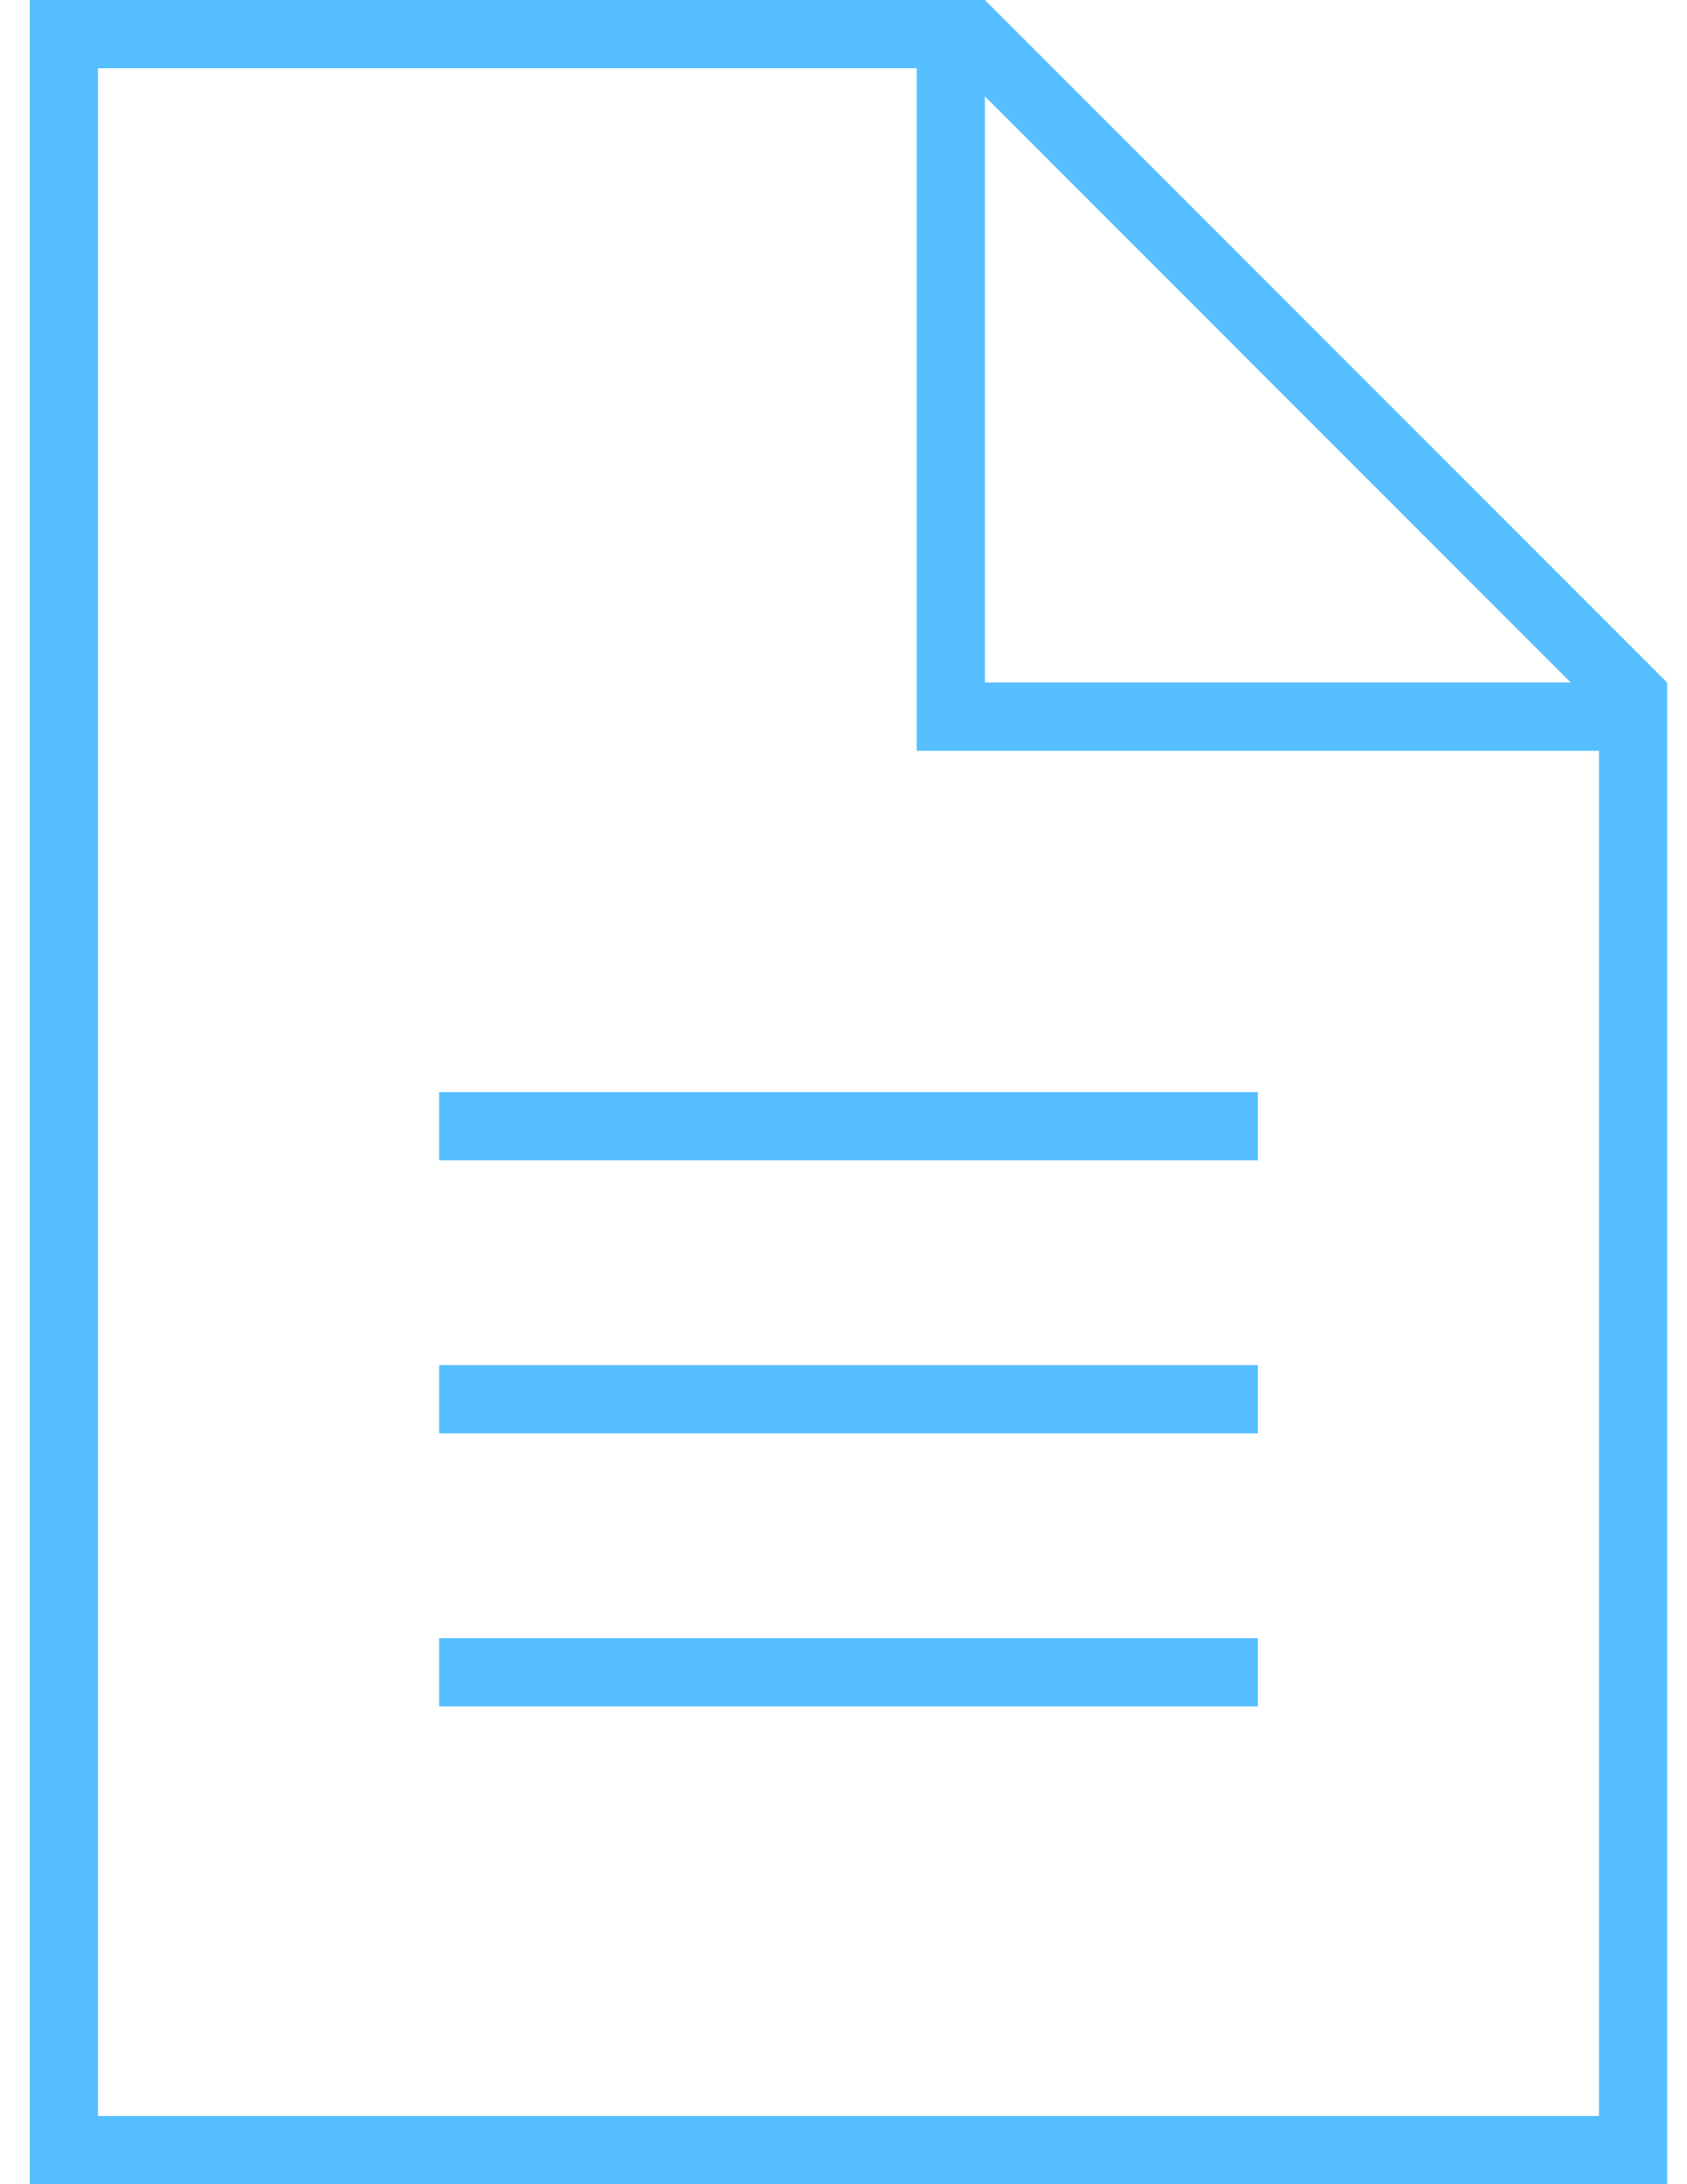 <svg width="34" height="44" viewBox="0 0 34 44" fill="none" xmlns="http://www.w3.org/2000/svg">
<path d="M1.975 42.625V1.375H18.475V14.438V15.125H19.162H32.225V42.625H1.975ZM19.85 1.942L31.657 13.75H19.85V1.942ZM19.85 0H1.975H0.6V1.375V42.625V44H1.975H32.225H33.6V42.625V13.75L19.85 0ZM9.537 22H8.85V23.375H9.537H24.662H25.35V22H24.662H9.537ZM9.537 27.5H8.85V28.875H9.537H24.662H25.35V27.5H24.662H9.537ZM9.537 33H8.85V34.375H9.537H24.662H25.35V33H24.662H9.537Z" fill="#56BFFF"/>
</svg>
